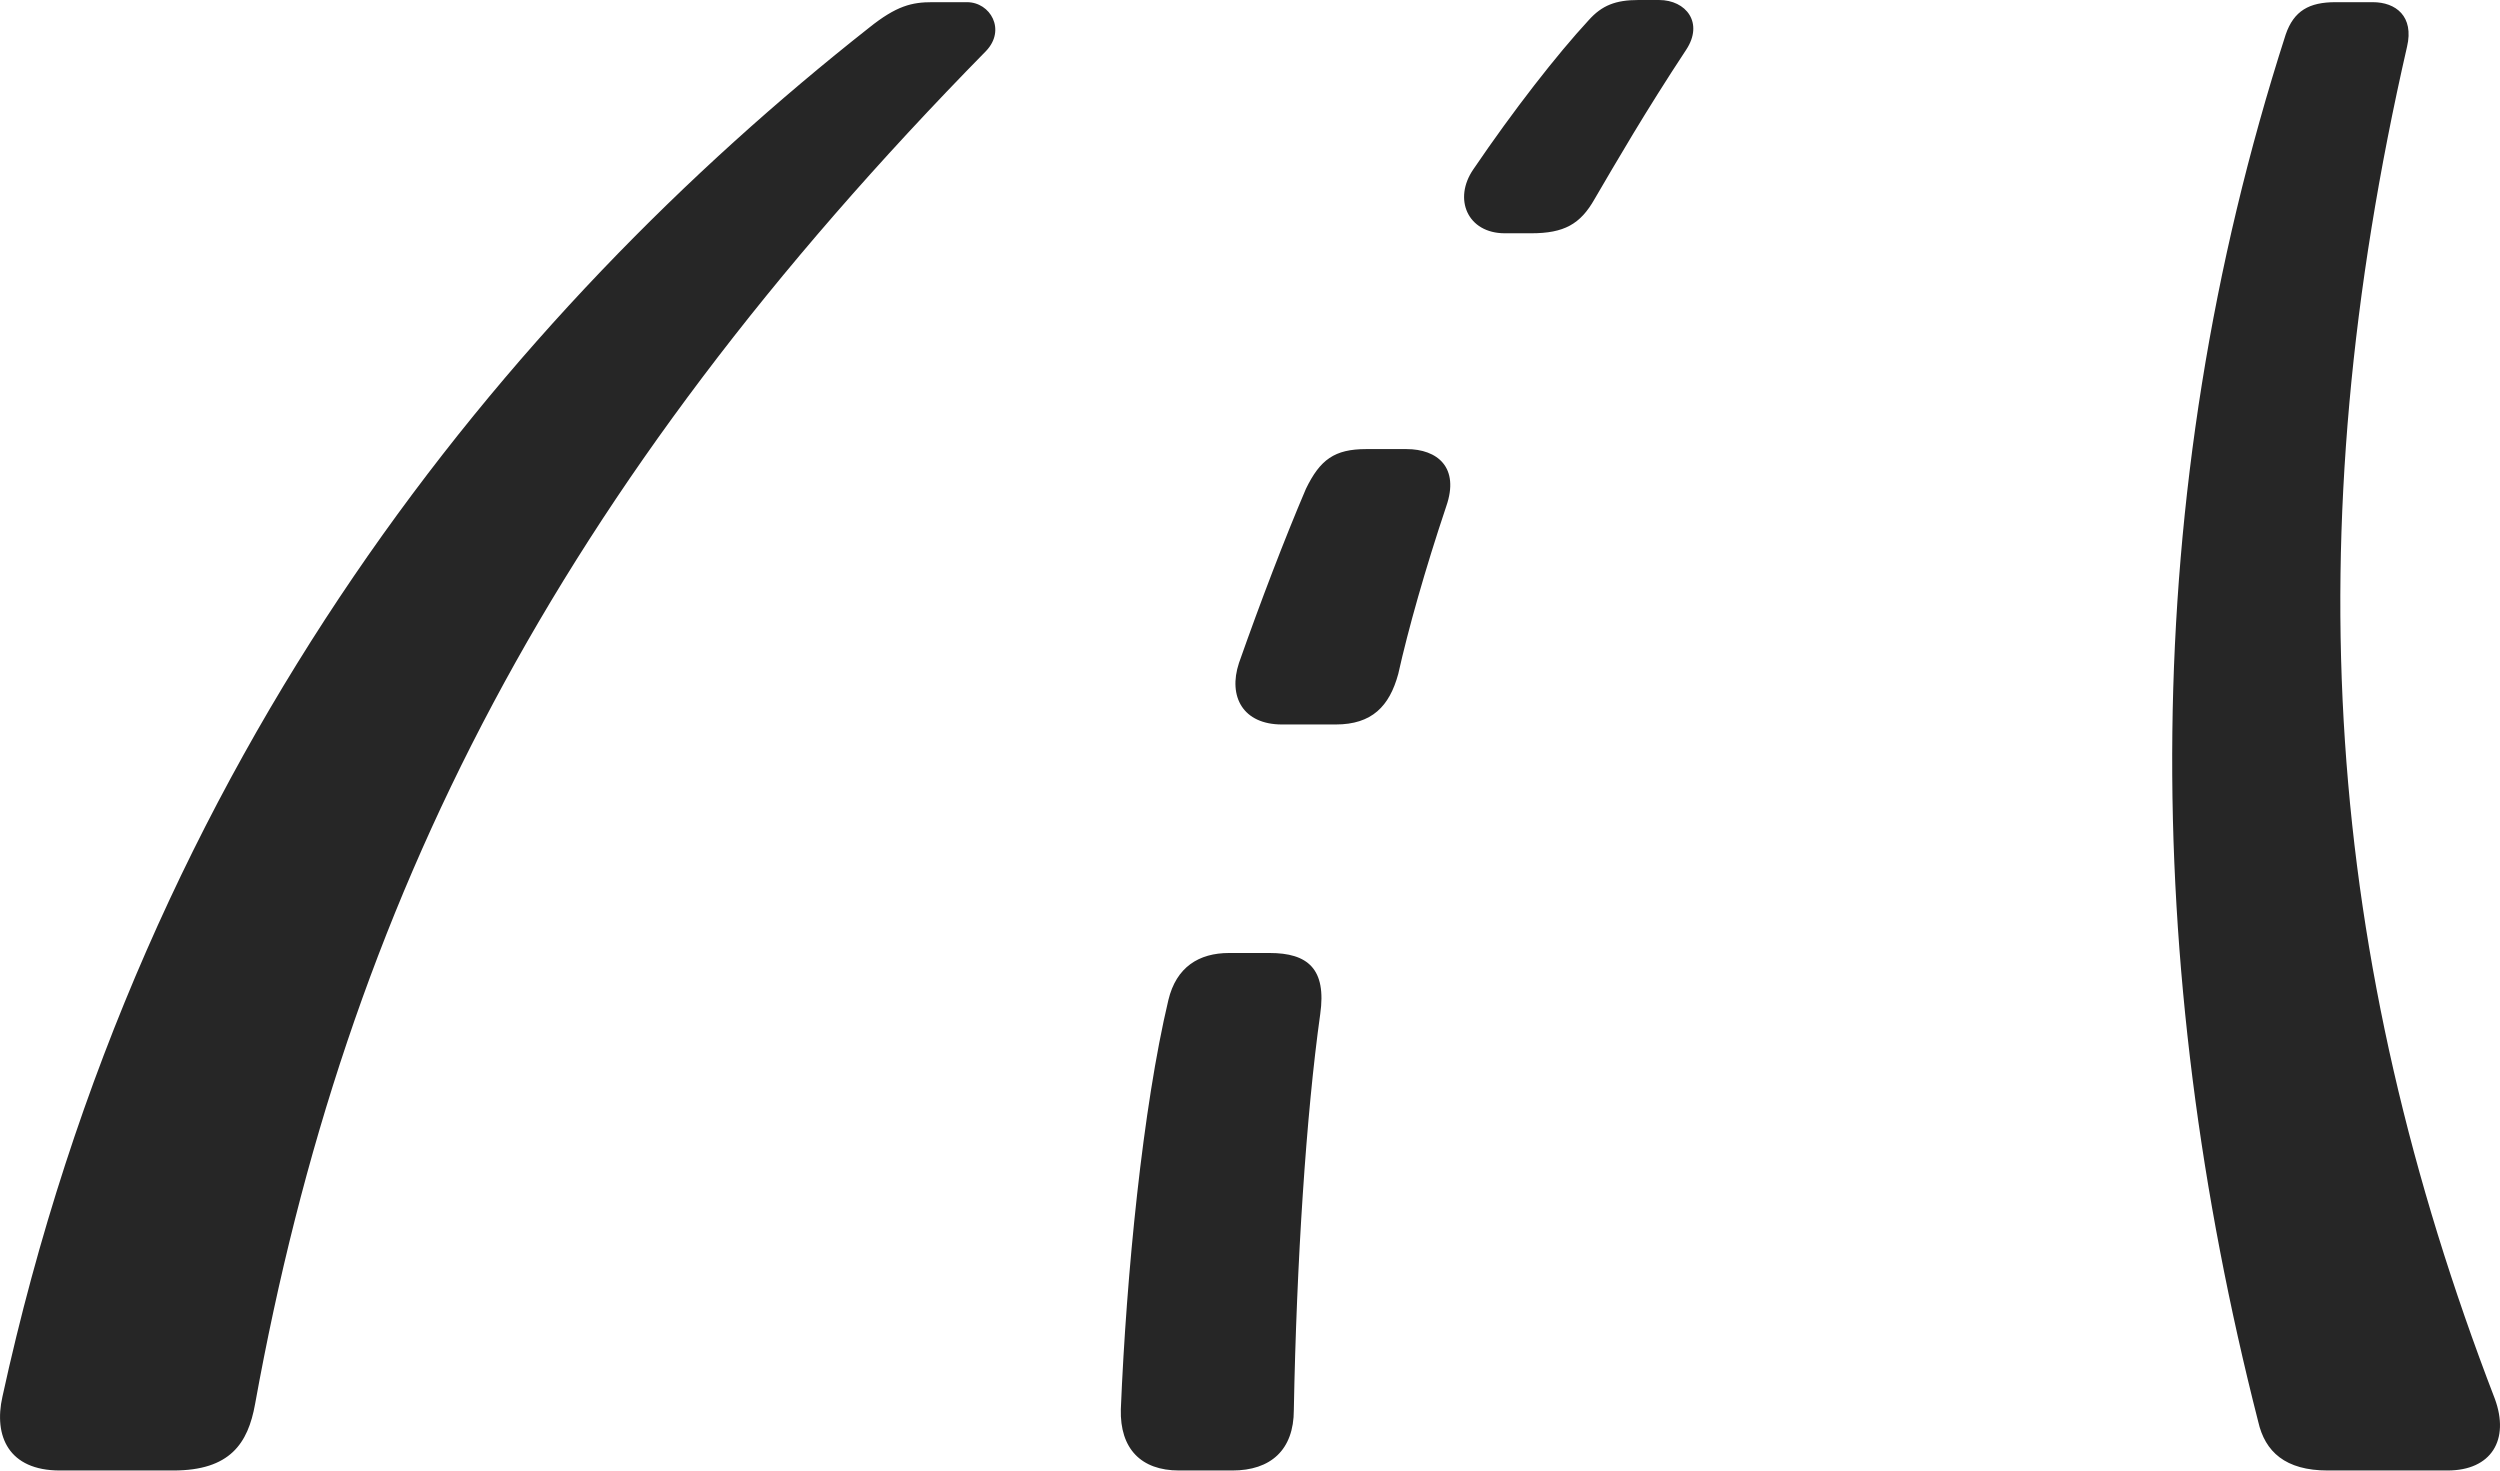 <?xml version="1.0" encoding="UTF-8"?>
<!--Generator: Apple Native CoreSVG 232.5-->
<!DOCTYPE svg
PUBLIC "-//W3C//DTD SVG 1.1//EN"
       "http://www.w3.org/Graphics/SVG/1.1/DTD/svg11.dtd">
<svg version="1.1" xmlns="http://www.w3.org/2000/svg" xmlns:xlink="http://www.w3.org/1999/xlink" width="121.774" height="71.666">
 <g>
  <rect height="71.666" opacity="0" width="121.774" x="0" y="0"/>
  <path d="M8.441 71.627C11.208 71.627 12.079 70.309 12.424 68.395C16.864 43.867 27.032 23.873 48.032 2.482C49.011 1.455 48.246 0.106 47.099 0.106L45.416 0.106C44.423 0.106 43.673 0.274 42.324 1.357C24.79 15.184 6.973 36.6 0.118 68.035C-0.313 69.952 0.418 71.627 2.915 71.627ZM119.216 71.627C121.36 71.627 122.252 70.128 121.525 68.141C113.238 46.608 111.763 26.231 117.246 2.275C117.595 0.792 116.696 0.106 115.576 0.106L113.762 0.106C112.484 0.106 111.731 0.522 111.333 1.688C104.048 24.335 104.348 47.11 109.996 69.246C110.327 70.713 111.317 71.627 113.383 71.627ZM74.583 11.363C76.181 11.363 76.976 10.924 77.67 9.698C78.749 7.856 80.117 5.482 82.134 2.422C82.996 1.113 82.134 0 80.807 0L79.811 0C78.701 0 78.03 0.259 77.381 0.987C75.839 2.654 73.717 5.373 71.766 8.248C70.772 9.691 71.481 11.363 73.3 11.363ZM65.062 35.289C66.829 35.289 67.681 34.4 68.109 32.824C68.597 30.638 69.415 27.74 70.444 24.669C71.108 22.768 70.016 21.875 68.509 21.875L66.545 21.875C65.007 21.875 64.302 22.385 63.611 23.811C62.571 26.25 61.404 29.301 60.349 32.295C59.809 33.938 60.553 35.289 62.443 35.289ZM60.028 71.627C61.892 71.627 63.022 70.629 63.022 68.679C63.154 61.492 63.627 54.254 64.307 49.401C64.622 47.19 63.699 46.42 61.843 46.42L59.867 46.42C58.397 46.42 57.294 47.107 56.911 48.712C55.665 53.966 54.866 62.068 54.595 68.645C54.546 70.561 55.578 71.627 57.427 71.627Z" fill="#000000" fill-opacity="0.85"/>
 </g>
</svg>

